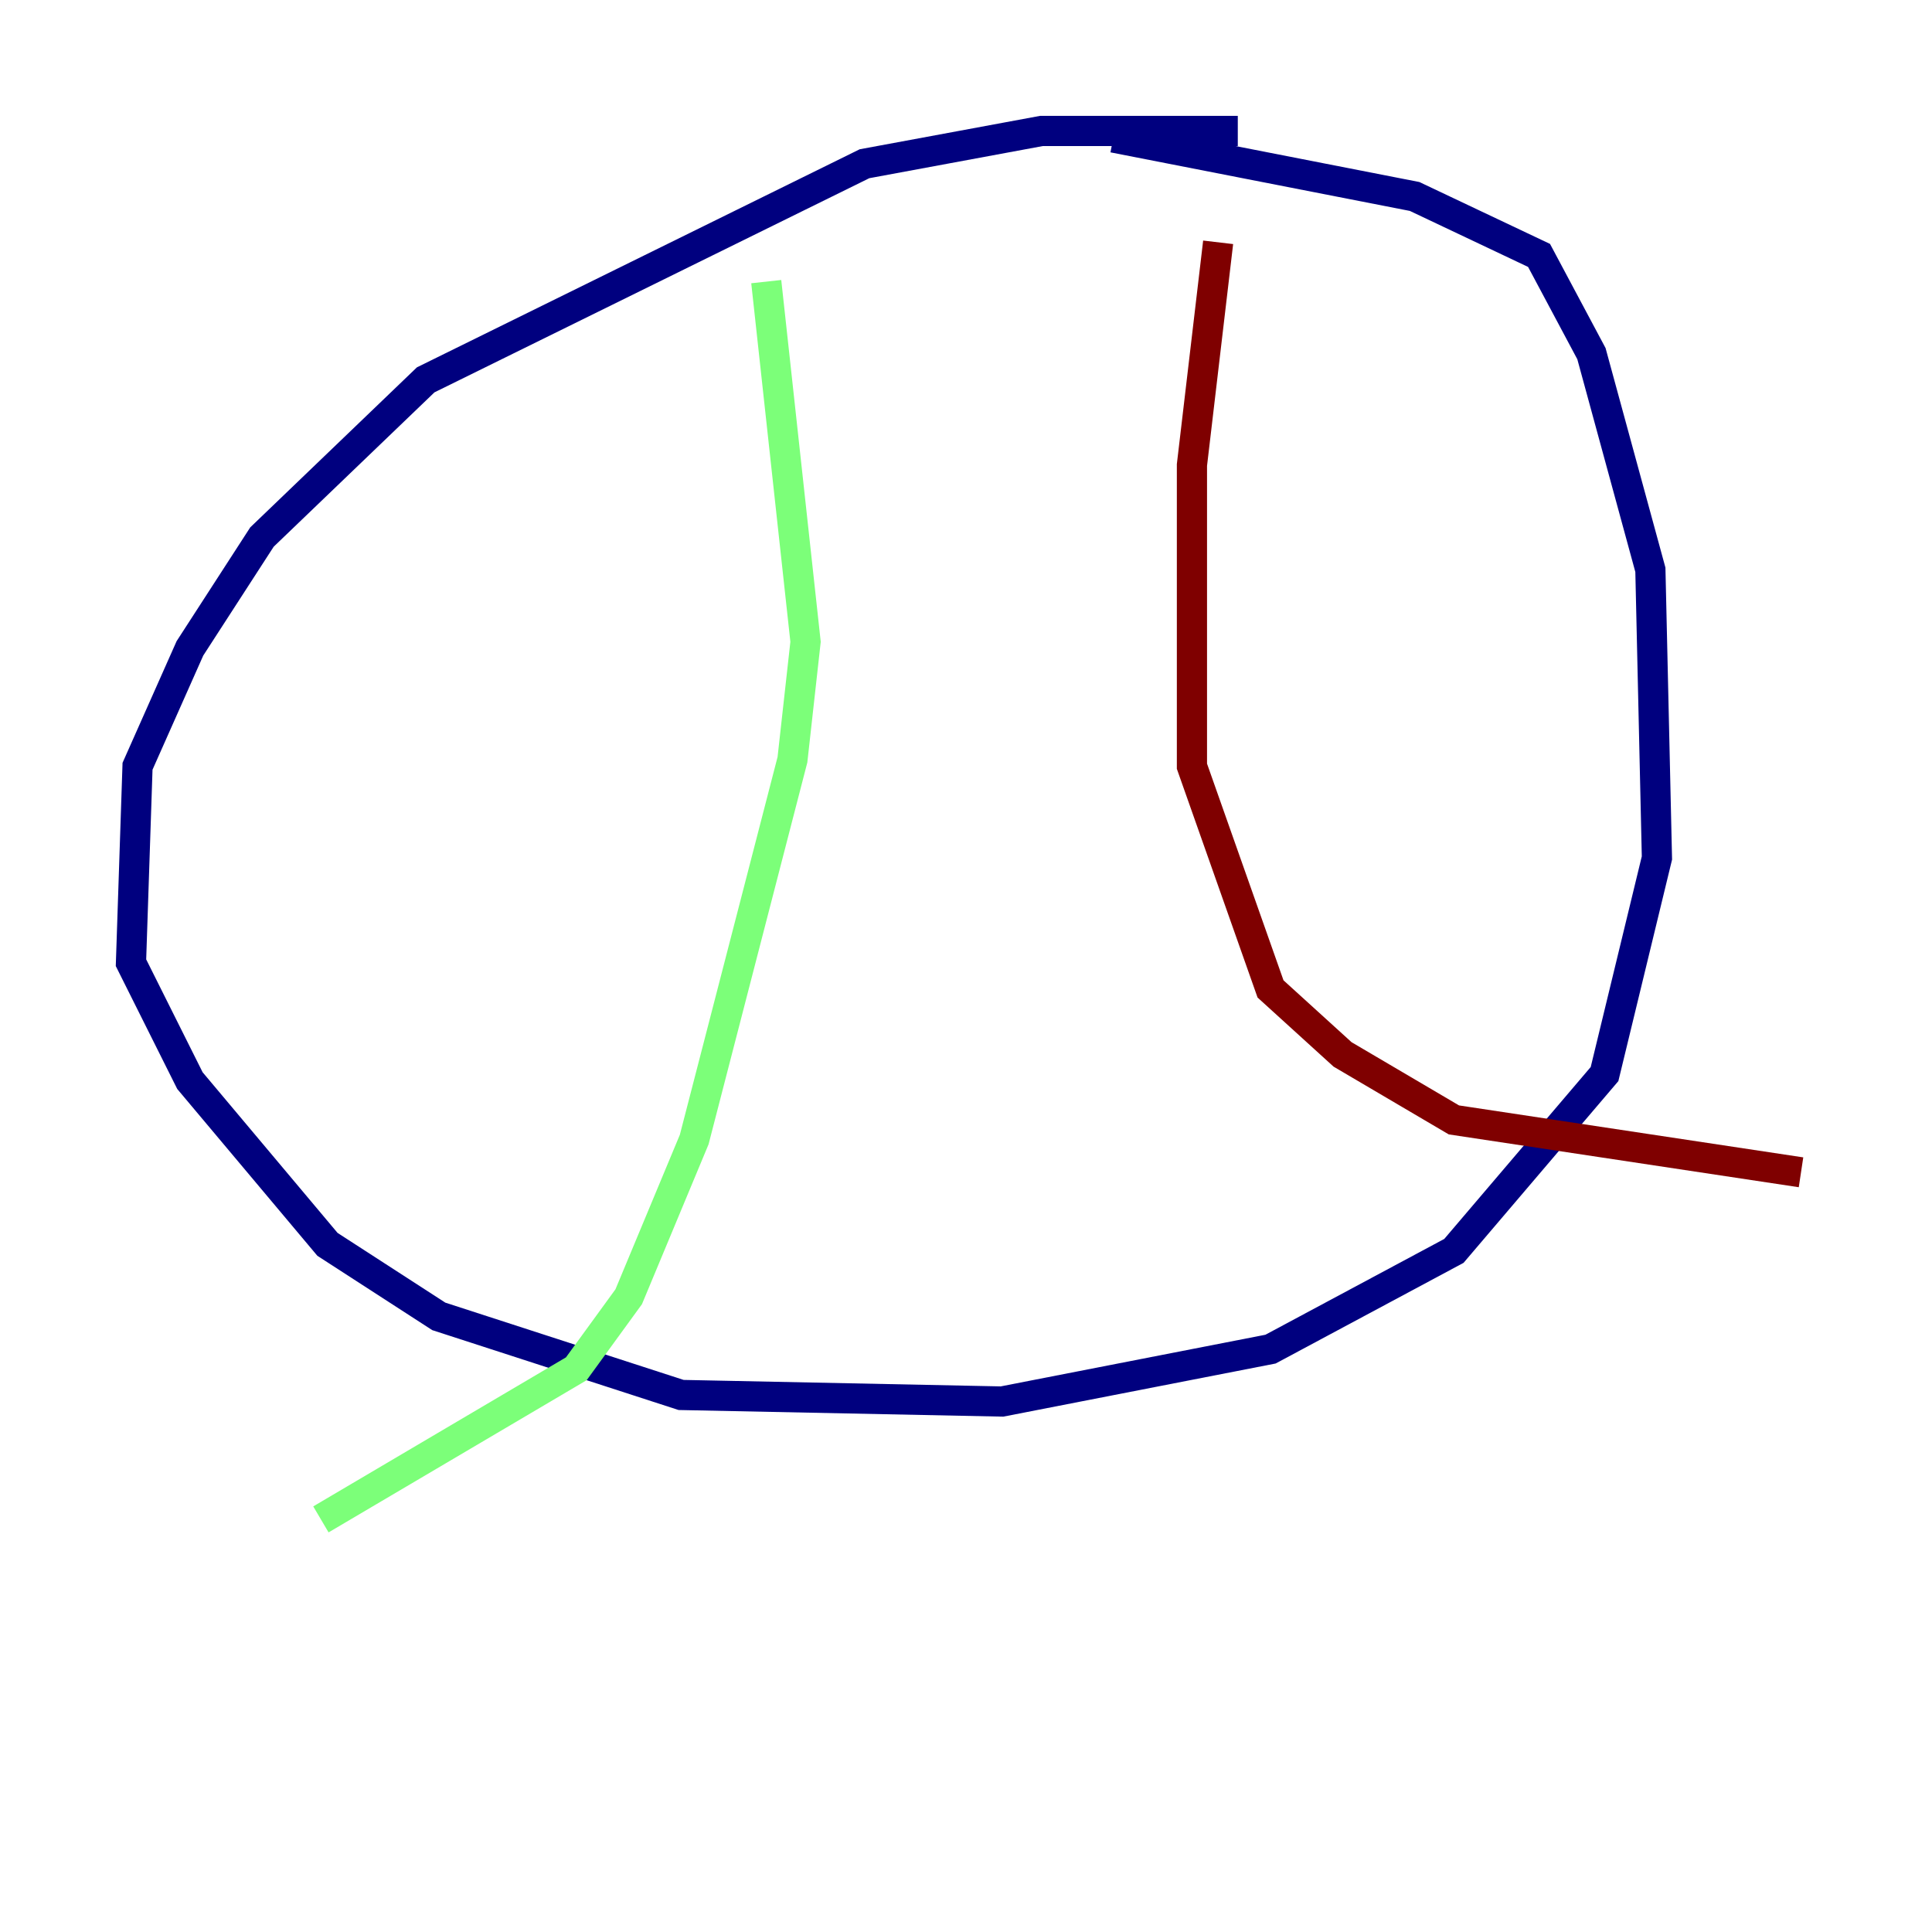 <?xml version="1.0" encoding="utf-8" ?>
<svg baseProfile="tiny" height="128" version="1.2" viewBox="0,0,128,128" width="128" xmlns="http://www.w3.org/2000/svg" xmlns:ev="http://www.w3.org/2001/xml-events" xmlns:xlink="http://www.w3.org/1999/xlink"><defs /><polyline fill="none" points="82.007,8.678 68.99,8.678 57.275,10.848 28.203,25.166 17.356,35.58 12.583,42.956 9.112,50.766 8.678,63.783 12.583,71.593 21.695,82.441 29.071,87.214 45.125,92.42 66.386,92.854 84.176,89.383 96.325,82.875 106.305,71.159 109.776,56.841 109.342,37.749 105.437,23.43 101.966,16.922 93.722,13.017 73.763,9.112" stroke="#00007f" stroke-width="2" /><polyline fill="none" points="50.766,18.658 53.37,42.522 52.502,50.332 45.993,75.498 41.654,85.912 38.183,90.685 21.261,100.664" stroke="#7cff79" stroke-width="2" /><polyline fill="none" points="80.705,16.054 78.969,30.807 78.969,50.766 84.176,65.519 88.949,69.858 96.325,74.197 119.322,77.668" stroke="#7f0000" stroke-width="2" /></svg>
